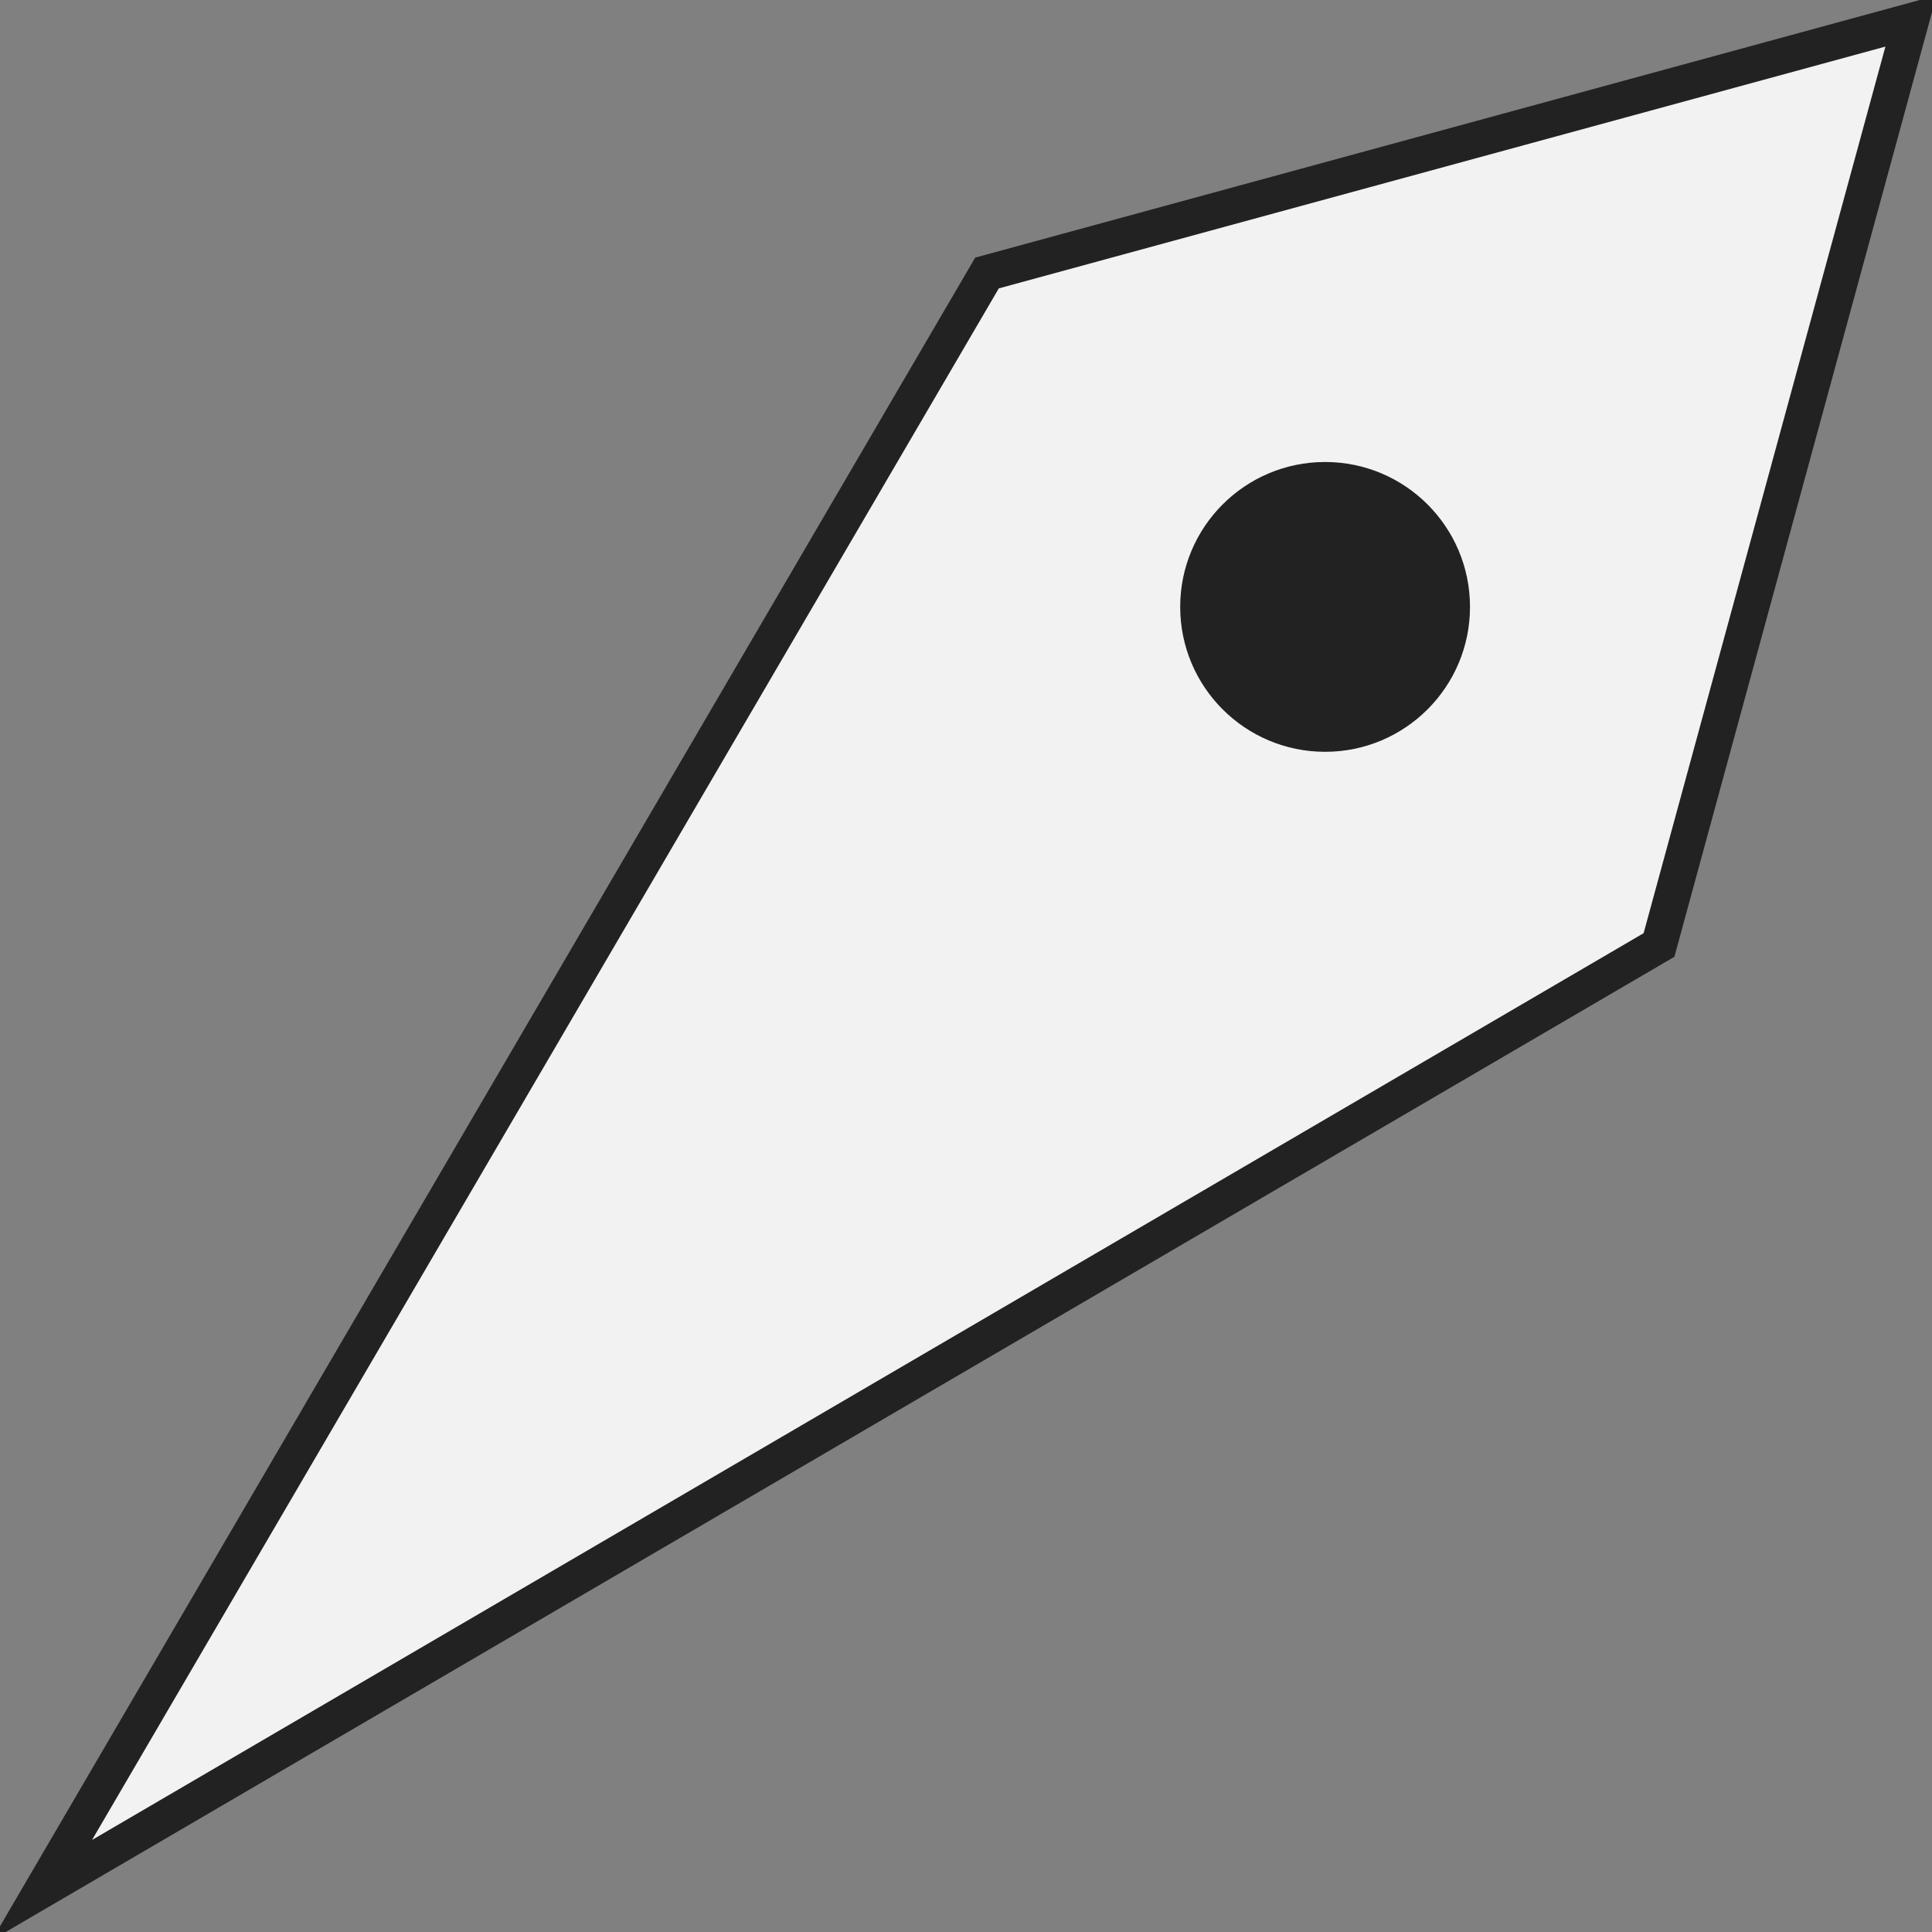 <svg xmlns="http://www.w3.org/2000/svg" xml:space="preserve" style="enable-background:new 0 0 92 92" viewBox="0 0 92 92">
  <rect x="0" y="0" width="92" height="92" fill="#808080" stroke="none"/>
  <path d="M47 13 2 90l77-45L91 1z" style="fill:#f2f2f2;stroke:#222;stroke-width:1.71;stroke-miterlimit:10"/>
  <circle cx="63.1" cy="28.9" r="6.9" style="fill:#222"/>
</svg>
